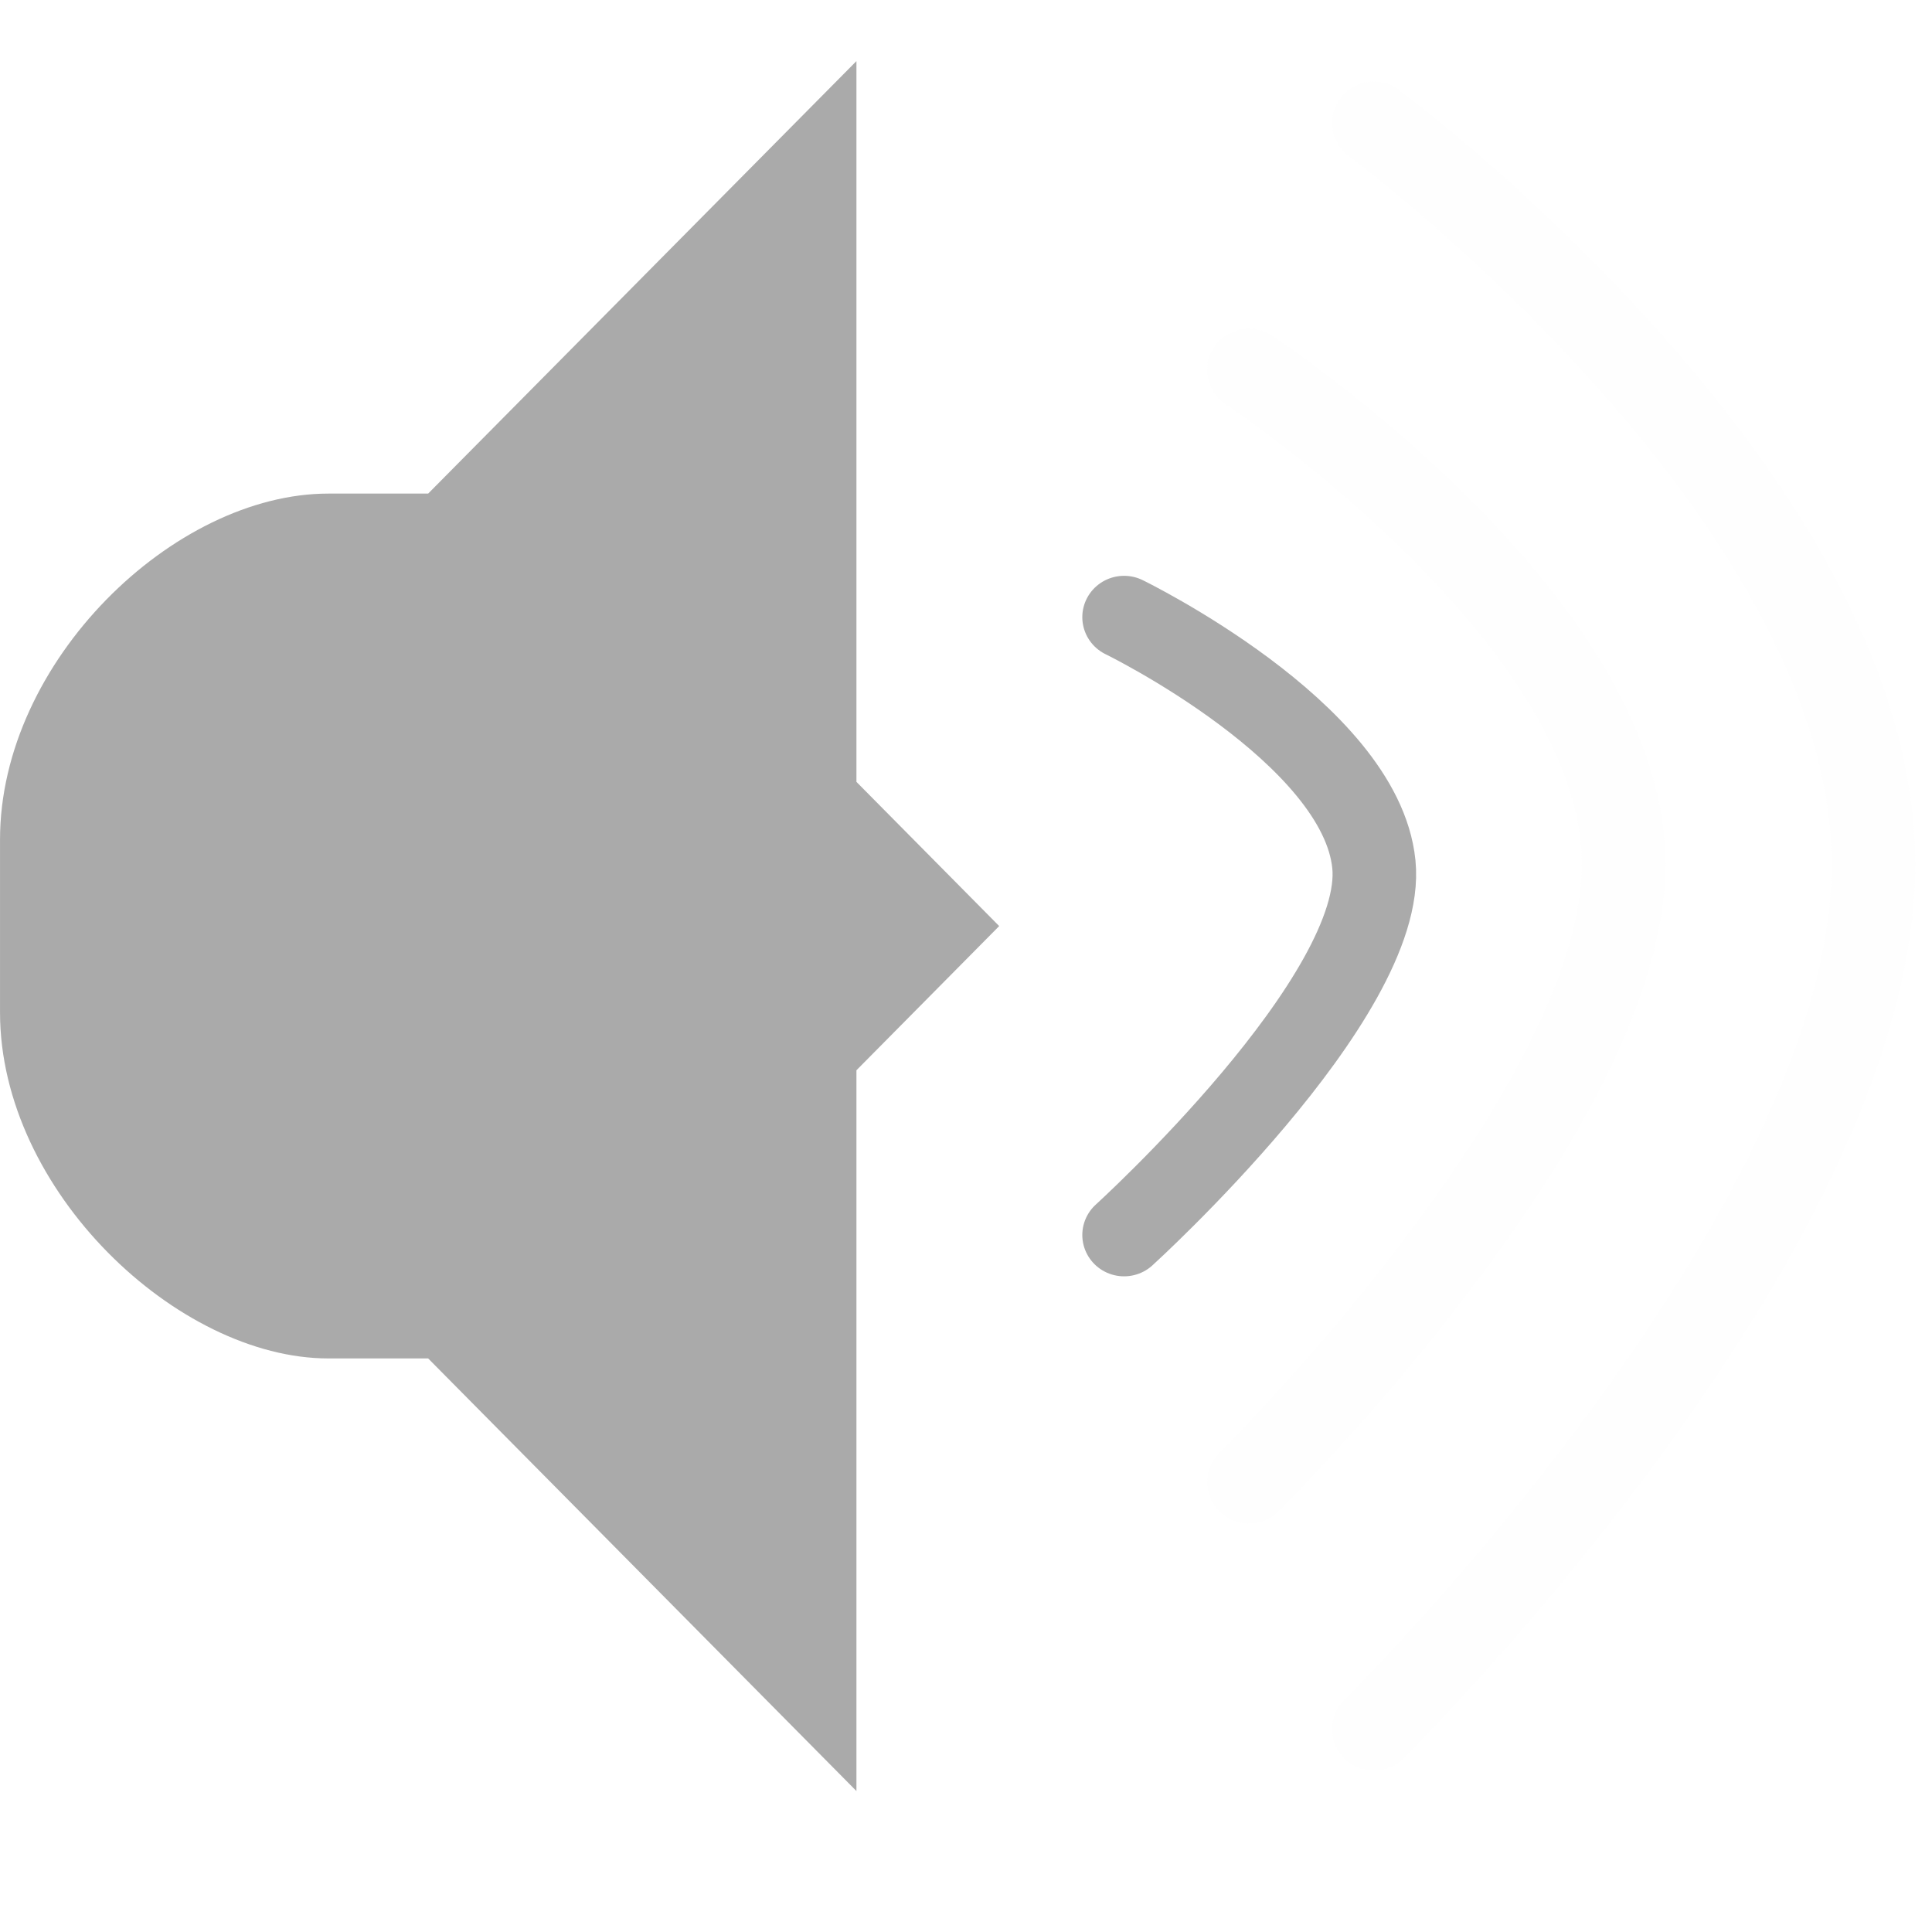 <?xml version="1.0" encoding="UTF-8" standalone="no"?>
<svg
   xmlns:dc="http://purl.org/dc/elements/1.1/"
   xmlns:cc="http://creativecommons.org/ns#"
   xmlns:rdf="http://www.w3.org/1999/02/22-rdf-syntax-ns#"
   xmlns:svg="http://www.w3.org/2000/svg"
   xmlns="http://www.w3.org/2000/svg"
   xmlns:sodipodi="http://sodipodi.sourceforge.net/DTD/sodipodi-0.dtd"
   xmlns:inkscape="http://www.inkscape.org/namespaces/inkscape"
   width="48"
   viewBox="0 0 48 48"
   height="48"
   id="svg2"
   version="1.1"
   inkscape:version="0.91 r13725"
   sodipodi:docname="volume-3.svg"
   inkscape:export-filename="/home/marko/.themes/icons/sound/thick/3.png"
   inkscape:export-xdpi="90"
   inkscape:export-ydpi="90">
  <sodipodi:namedview
     pagecolor="#ffffff"
     bordercolor="#666666"
     borderopacity="1"
     objecttolerance="10"
     gridtolerance="10"
     guidetolerance="10"
     inkscape:pageopacity="0"
     inkscape:pageshadow="2"
     inkscape:window-width="3840"
     inkscape:window-height="2106"
     id="namedview28"
     showgrid="true"
     inkscape:zoom="38.125"
     inkscape:cx="18.491803"
     inkscape:cy="24.427711"
     inkscape:window-x="0"
     inkscape:window-y="44"
     inkscape:window-maximized="1"
     inkscape:current-layer="svg2"
     showguides="true"
     inkscape:snap-intersection-paths="true"
     inkscape:object-paths="true"
     inkscape:snap-page="true"
     inkscape:snap-center="true"
     inkscape:snap-object-midpoints="true"
     inkscape:snap-text-baseline="true"
     inkscape:snap-bbox="true"
     inkscape:bbox-paths="true"
     inkscape:bbox-nodes="true"
     inkscape:snap-bbox-edge-midpoints="true"
     inkscape:snap-bbox-midpoints="true"
     inkscape:object-nodes="true"
     inkscape:snap-smooth-nodes="true"
     inkscape:snap-midpoints="true">
    <inkscape:grid
       type="xygrid"
       id="grid4158" />
  </sodipodi:namedview>
  <defs
     id="defs4" />
  <g
     id="g4174"
     transform="translate(1.5,31.5)" />
  <g
     id="g8033"
     transform="matrix(3.103,0,0,3.07,-1.551,-50.672)">
    <path
       sodipodi:nodetypes="czc"
       style="fill:none;stroke:#aaaaaa;stroke-width:0.669;stroke-linecap:round;stroke-linejoin:round;stroke-miterlimit:4;stroke-dasharray:none;stroke-opacity:1"
       d="m 8,6 c 0,0 1.894,0.933 2,2 0.106,1.067 -2,3 -2,3"
       id="path4154"
       inkscape:connector-curvature="0"
       transform="translate(1.5,15.5)" />
    <path
       inkscape:connector-curvature="0"
       id="path4156"
       d="m 9,4 c 0,0 3,2 3,4 0,2 -3,5 -3,5"
       style="fill:none;stroke:#d4d4d4;stroke-width:0.669;stroke-linecap:round;stroke-linejoin:round;stroke-miterlimit:4;stroke-dasharray:none;stroke-opacity:0.039"
       sodipodi:nodetypes="czc"
       transform="translate(1.5,15.5)" />
    <path
       sodipodi:nodetypes="czc"
       style="fill:none;stroke:#d4d4d4;stroke-width:0.669;stroke-linecap:round;stroke-linejoin:round;stroke-miterlimit:4;stroke-dasharray:none;stroke-opacity:0.039"
       d="m 10,2 c 0,0 4,3 4,6 0,3 -4,7 -4,7"
       id="path4158"
       inkscape:connector-curvature="0"
       transform="translate(1.5,15.5)" />
    <path
       sodipodi:nodetypes="ccsssscccccc"
       style="fill:#aaaaaa;fill-opacity:1;stroke:none;stroke-width:1;stroke-linecap:round;stroke-linejoin:round;stroke-miterlimit:4;stroke-dasharray:none;stroke-opacity:1"
       d="m 7.357,17 -3.429,3.5 -0.799,0 C 1.891,20.5 0.5,21.858 0.5,23.3 l 0,1.399 c 0,1.443 1.422,2.8 2.629,2.8 l 0.799,0 L 7.357,31 l 0,-5.833 L 8.5,24 7.357,22.833 Z"
       id="path4141-3"
       inkscape:connector-curvature="0" />
  </g>
</svg>
